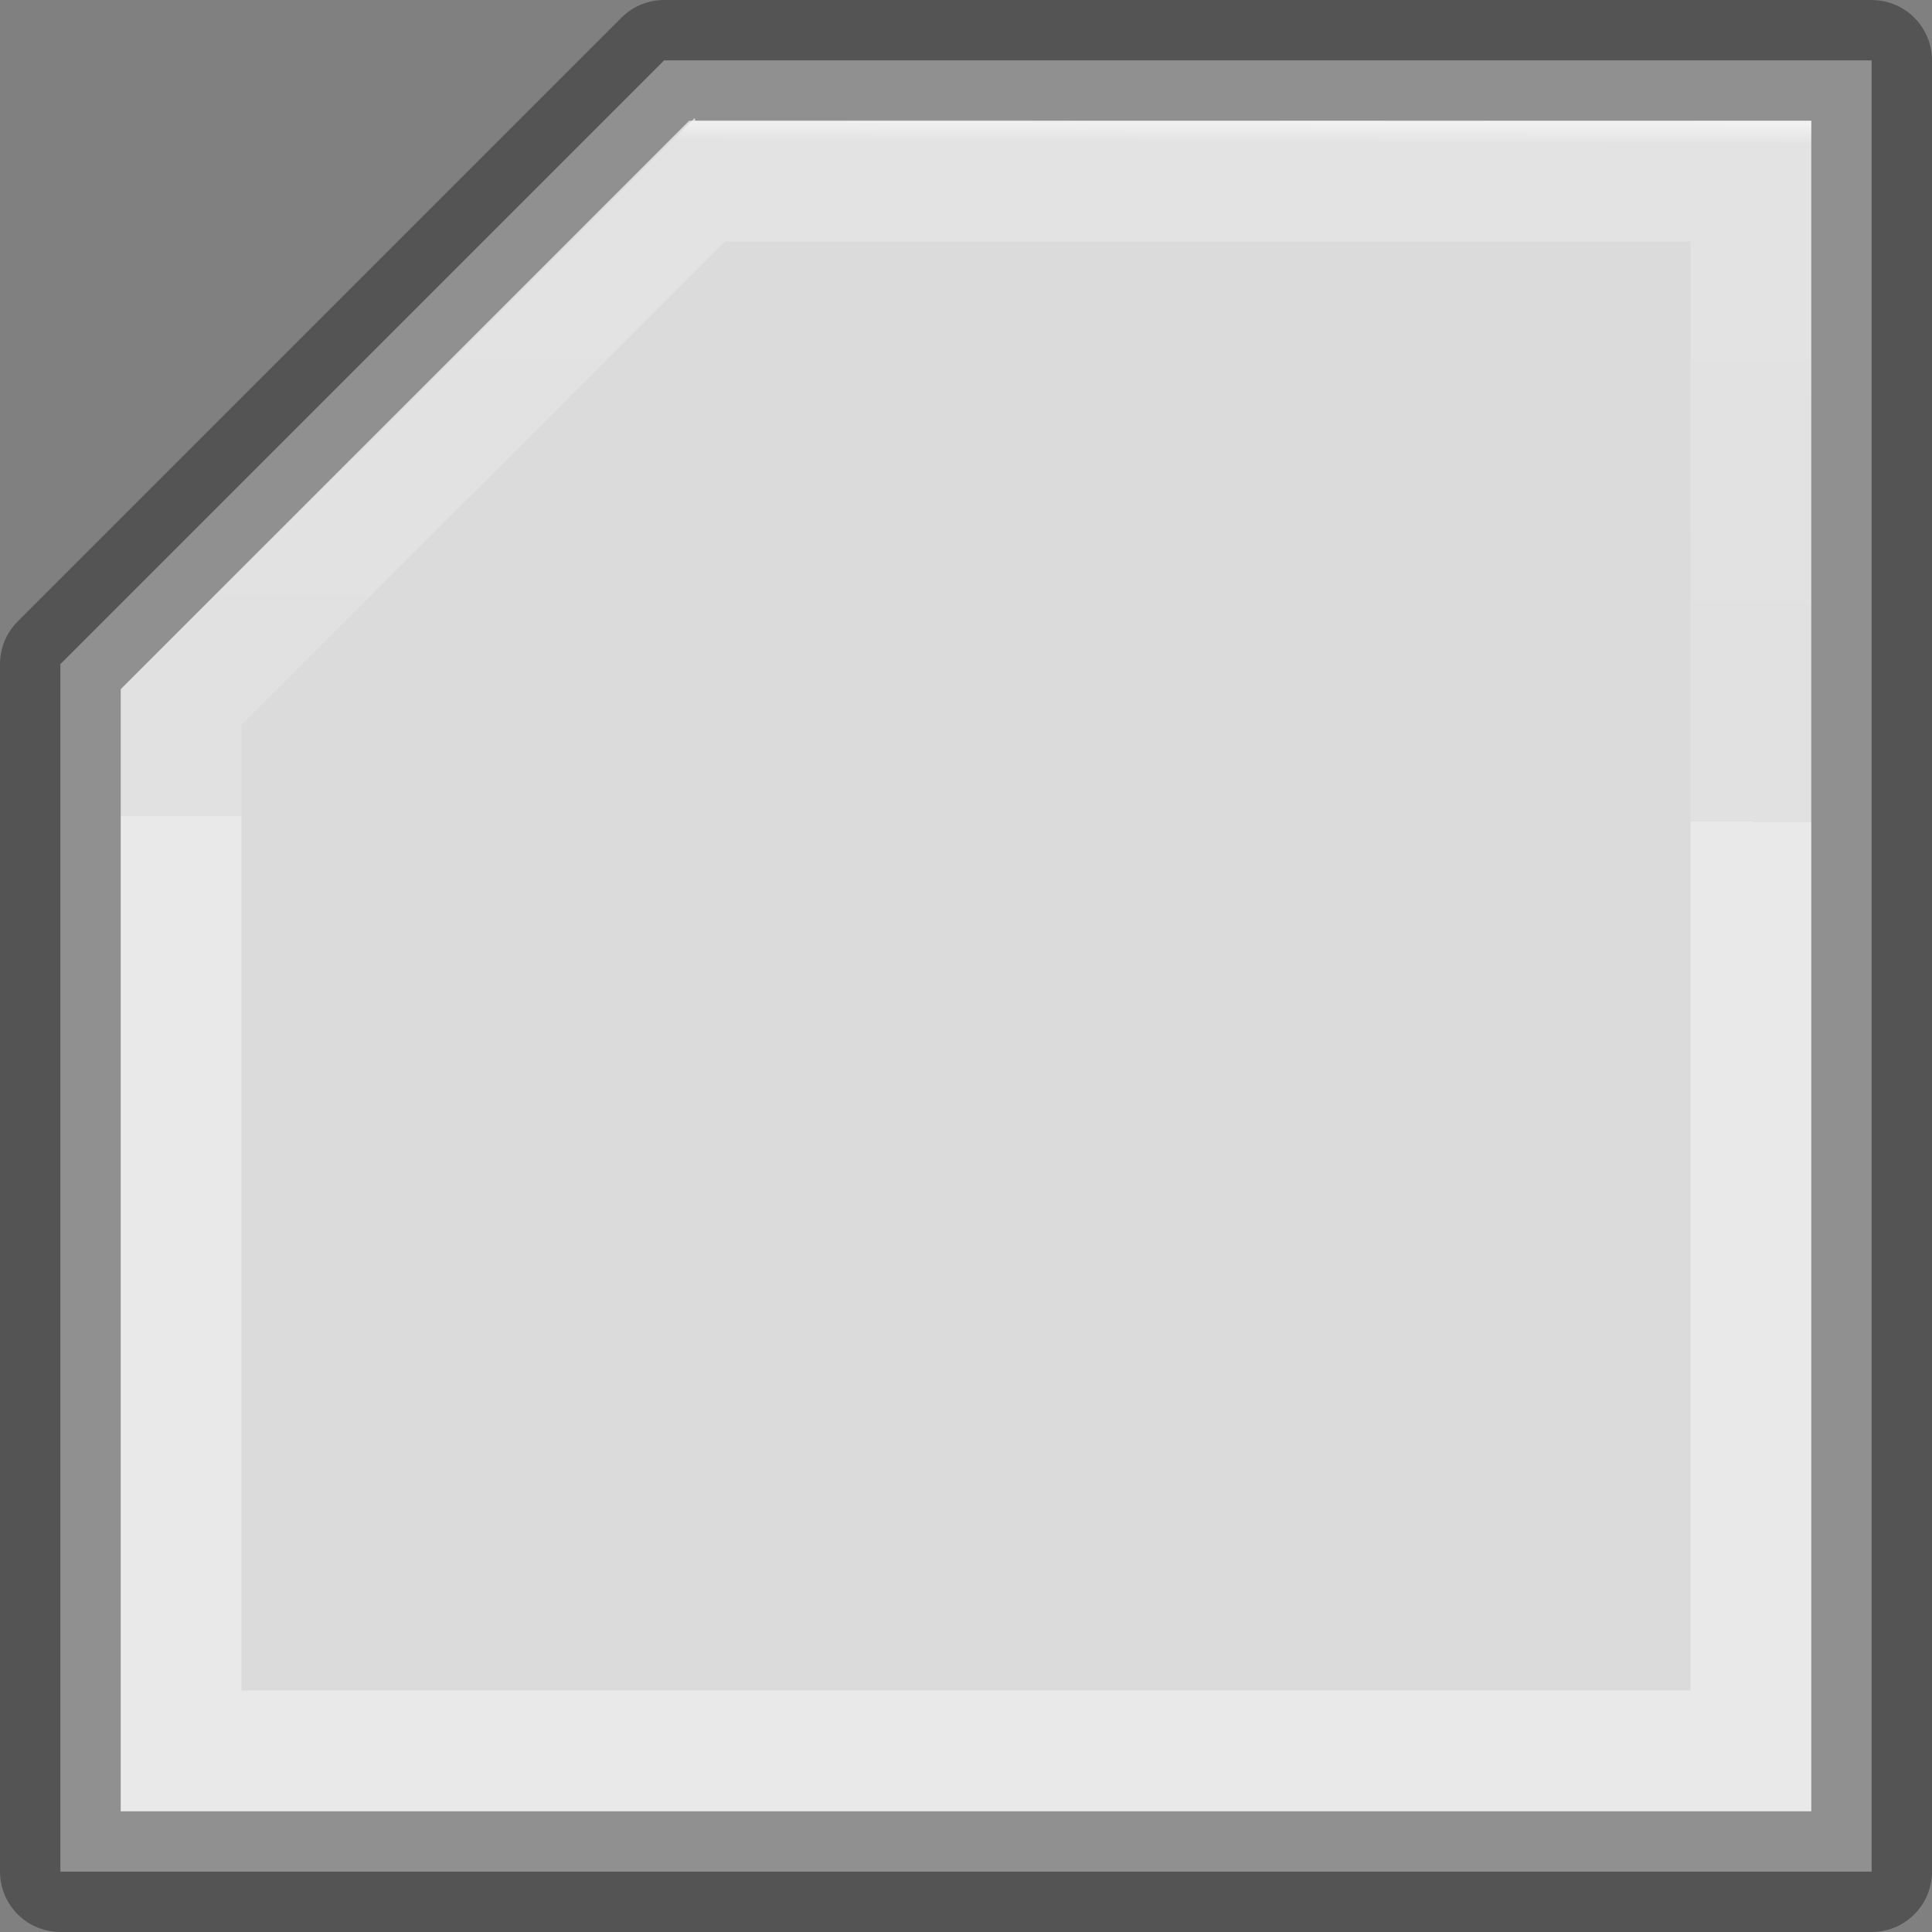 <?xml version="1.0" encoding="UTF-8" standalone="no"?>
<svg
   xmlns:dc="http://purl.org/dc/elements/1.1/"
   xmlns:cc="http://creativecommons.org/ns#"
   xmlns:rdf="http://www.w3.org/1999/02/22-rdf-syntax-ns#"
   xmlns:svg="http://www.w3.org/2000/svg"
   xmlns="http://www.w3.org/2000/svg"
   xmlns:xlink="http://www.w3.org/1999/xlink"
   xmlns:sodipodi="http://sodipodi.sourceforge.net/DTD/sodipodi-0.dtd"
   xmlns:inkscape="http://www.inkscape.org/namespaces/inkscape"
   viewBox="0 0 16 16"
   version="1.1"
   id="svg6"
   sodipodi:docname="sc_flowchartshapes.flowchart-card.svg"
   inkscape:version="0.92.3 (2405546, 2018-03-11)"><rect x="0" y="0" width="16" height="16" fill="#808080" stroke="none"/>
<defs
   id="defs10">
  <radialGradient
     id="a"
     cx="2.25"
     cy="16"
     gradientTransform="matrix(0.533,0,0,0.116,-22.42,11.735)"
     gradientUnits="userSpaceOnUse"
     r="16.875">
    <stop
       offset="0"
       id="stop2" />
    <stop
       offset="1"
       stop-opacity="0"
       id="stop4" />
  </radialGradient>
  <linearGradient
     id="b-6"
     gradientTransform="matrix(0.486,0,0,0.456,-34.79,-5.735)"
     gradientUnits="userSpaceOnUse"
     x1="25.132"
     x2="25.132"
     y1="0.985"
     y2="47.013">
    <stop
       offset="0"
       stop-color="#f4f4f4"
       id="stop1302" />
    <stop
       offset="1"
       stop-color="#dbdbdb"
       id="stop1304" />
  </linearGradient>
  <linearGradient
     id="a-7"
     gradientTransform="matrix(0.254,0,0,0.305,-43.522,-5.539)"
     gradientUnits="userSpaceOnUse"
     x1="-51.786"
     x2="-51.786"
     y1="50.786"
     y2="2.906">
    <stop
       offset="0"
       stop-opacity=".34"
       id="stop2284" />
    <stop
       offset="1"
       stop-opacity=".247"
       id="stop2286" />
  </linearGradient>
  <linearGradient
     id="a-3"
     gradientTransform="matrix(0.405,0,0,0.514,2.27,-0.324)"
     gradientUnits="userSpaceOnUse"
     x1="24"
     x2="24"
     y1="6.474"
     y2="41.526">
    <stop
       offset="0"
       stop-color="#fff"
       id="stop1293" />
    <stop
       offset="0.058"
       stop-color="#fff"
       stop-opacity=".235"
       id="stop1295" />
    <stop
       offset="1"
       stop-color="#fff"
       stop-opacity=".157"
       id="stop1297" />
    <stop
       offset="1"
       stop-color="#fff"
       stop-opacity=".392"
       id="stop1299" />
  </linearGradient>
  <linearGradient
     inkscape:collect="always"
     xlink:href="#b-6"
     id="linearGradient872"
     x1="9.085"
     y1="4.61"
     x2="9.695"
     y2="15.797"
     gradientUnits="userSpaceOnUse" />
  <linearGradient
     inkscape:collect="always"
     xlink:href="#a-7"
     id="linearGradient880"
     x1="13.017"
     y1="16.271"
     x2="12.61"
     y2="1.288"
     gradientUnits="userSpaceOnUse" />
  <linearGradient
     inkscape:collect="always"
     xlink:href="#a-3"
     id="linearGradient888"
     x1="11.508"
     y1="2.225"
     x2="11.475"
     y2="13.819"
     gradientUnits="userSpaceOnUse" />
</defs>
<sodipodi:namedview
   pagecolor="#ffffff"
   bordercolor="#666666"
   borderopacity="1"
   objecttolerance="10"
   gridtolerance="10"
   guidetolerance="10"
   inkscape:pageopacity="0"
   inkscape:pageshadow="2"
   inkscape:window-width="1366"
   inkscape:window-height="696"
   id="namedview8"
   showgrid="false"
   inkscape:zoom="7.375"
   inkscape:cx="-7.8971654"
   inkscape:cy="6.74656"
   inkscape:window-x="0"
   inkscape:window-y="0"
   inkscape:window-maximized="1"
   inkscape:current-layer="svg6" />
/&gt;<path
   d="m5.5.5-5 5v10h15v-15z"
   fill="#e9e9e9"
   stroke="#8c8c8c"
   stroke-linejoin="round"
   id="path2"
   style="fill-opacity:1;fill:url(#linearGradient872);stroke:url(#linearGradient880)" />
<path
   d="m5.729 1 .271 1h8v12h-12v-8l4.008-4.003-.255-1.02-4.753 4.736v8.288 1h14v-1-13h-.457z"
   fill="#fff"
   id="path4"
   style="stroke:none;fill-opacity:1;fill:url(#linearGradient888)" />
</svg>
